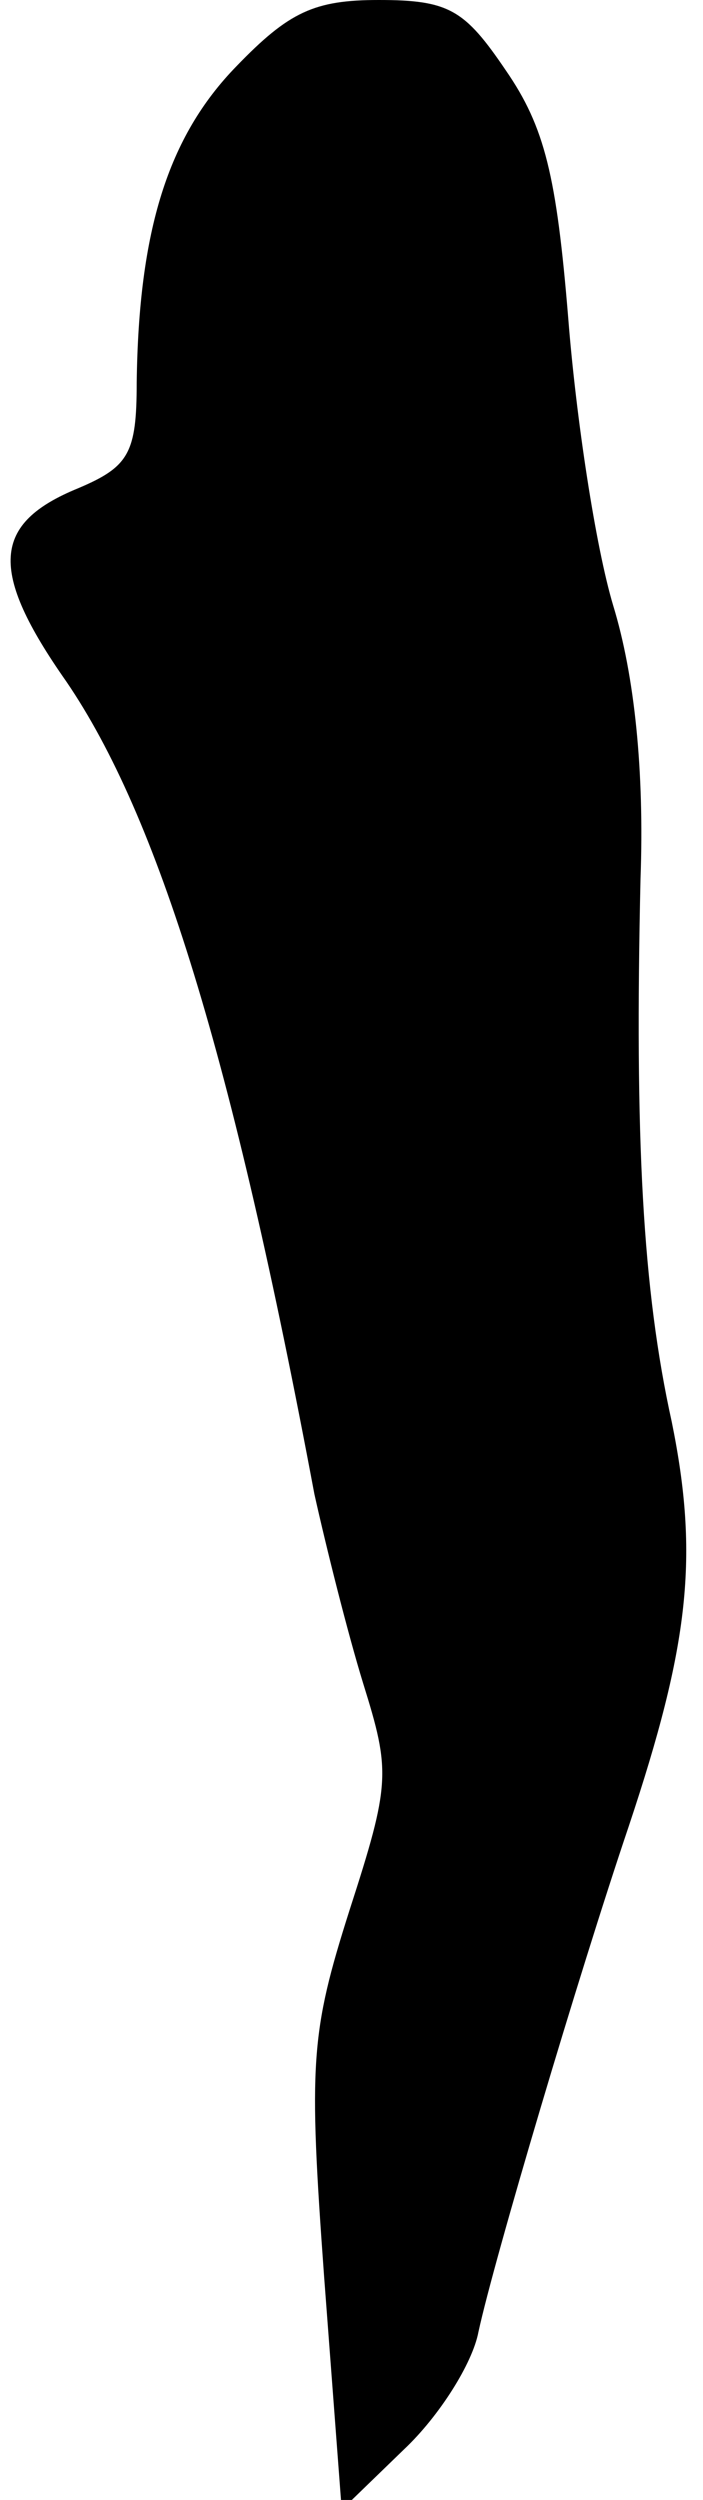 <?xml version="1.0" standalone="no"?>
<!DOCTYPE svg PUBLIC "-//W3C//DTD SVG 20010904//EN"
 "http://www.w3.org/TR/2001/REC-SVG-20010904/DTD/svg10.dtd">
<svg version="1.0" xmlns="http://www.w3.org/2000/svg"
 width="36pt" height="128pt" viewBox="0 0 36 128"
 preserveAspectRatio="xMidYMid meet">
<g transform="translate(0,128) scale(0.1,-0.1)"
fill="#000000" stroke="none">
<path fill="#000000" stroke="none" d="M121 1246 c-35 -36 -50 -84 -51 -162 0
-36 -4 -43 -30 -54 -44 -18 -46 -42 -6 -99 47 -69 85 -192 127 -416 6 -27 17
-71 25 -97 14 -45 14 -51 -7 -116 -20 -63 -21 -78 -13 -188 l9 -119 32 31 c18
17 35 44 38 60 8 37 51 182 77 259 31 93 36 138 22 207 -15 68 -19 145 -16
278 2 55 -3 104 -14 140 -9 30 -19 96 -23 147 -6 73 -12 98 -32 127 -21 31
-29 36 -65 36 -33 0 -46 -6 -73 -34z"/>
</g>
</svg>
